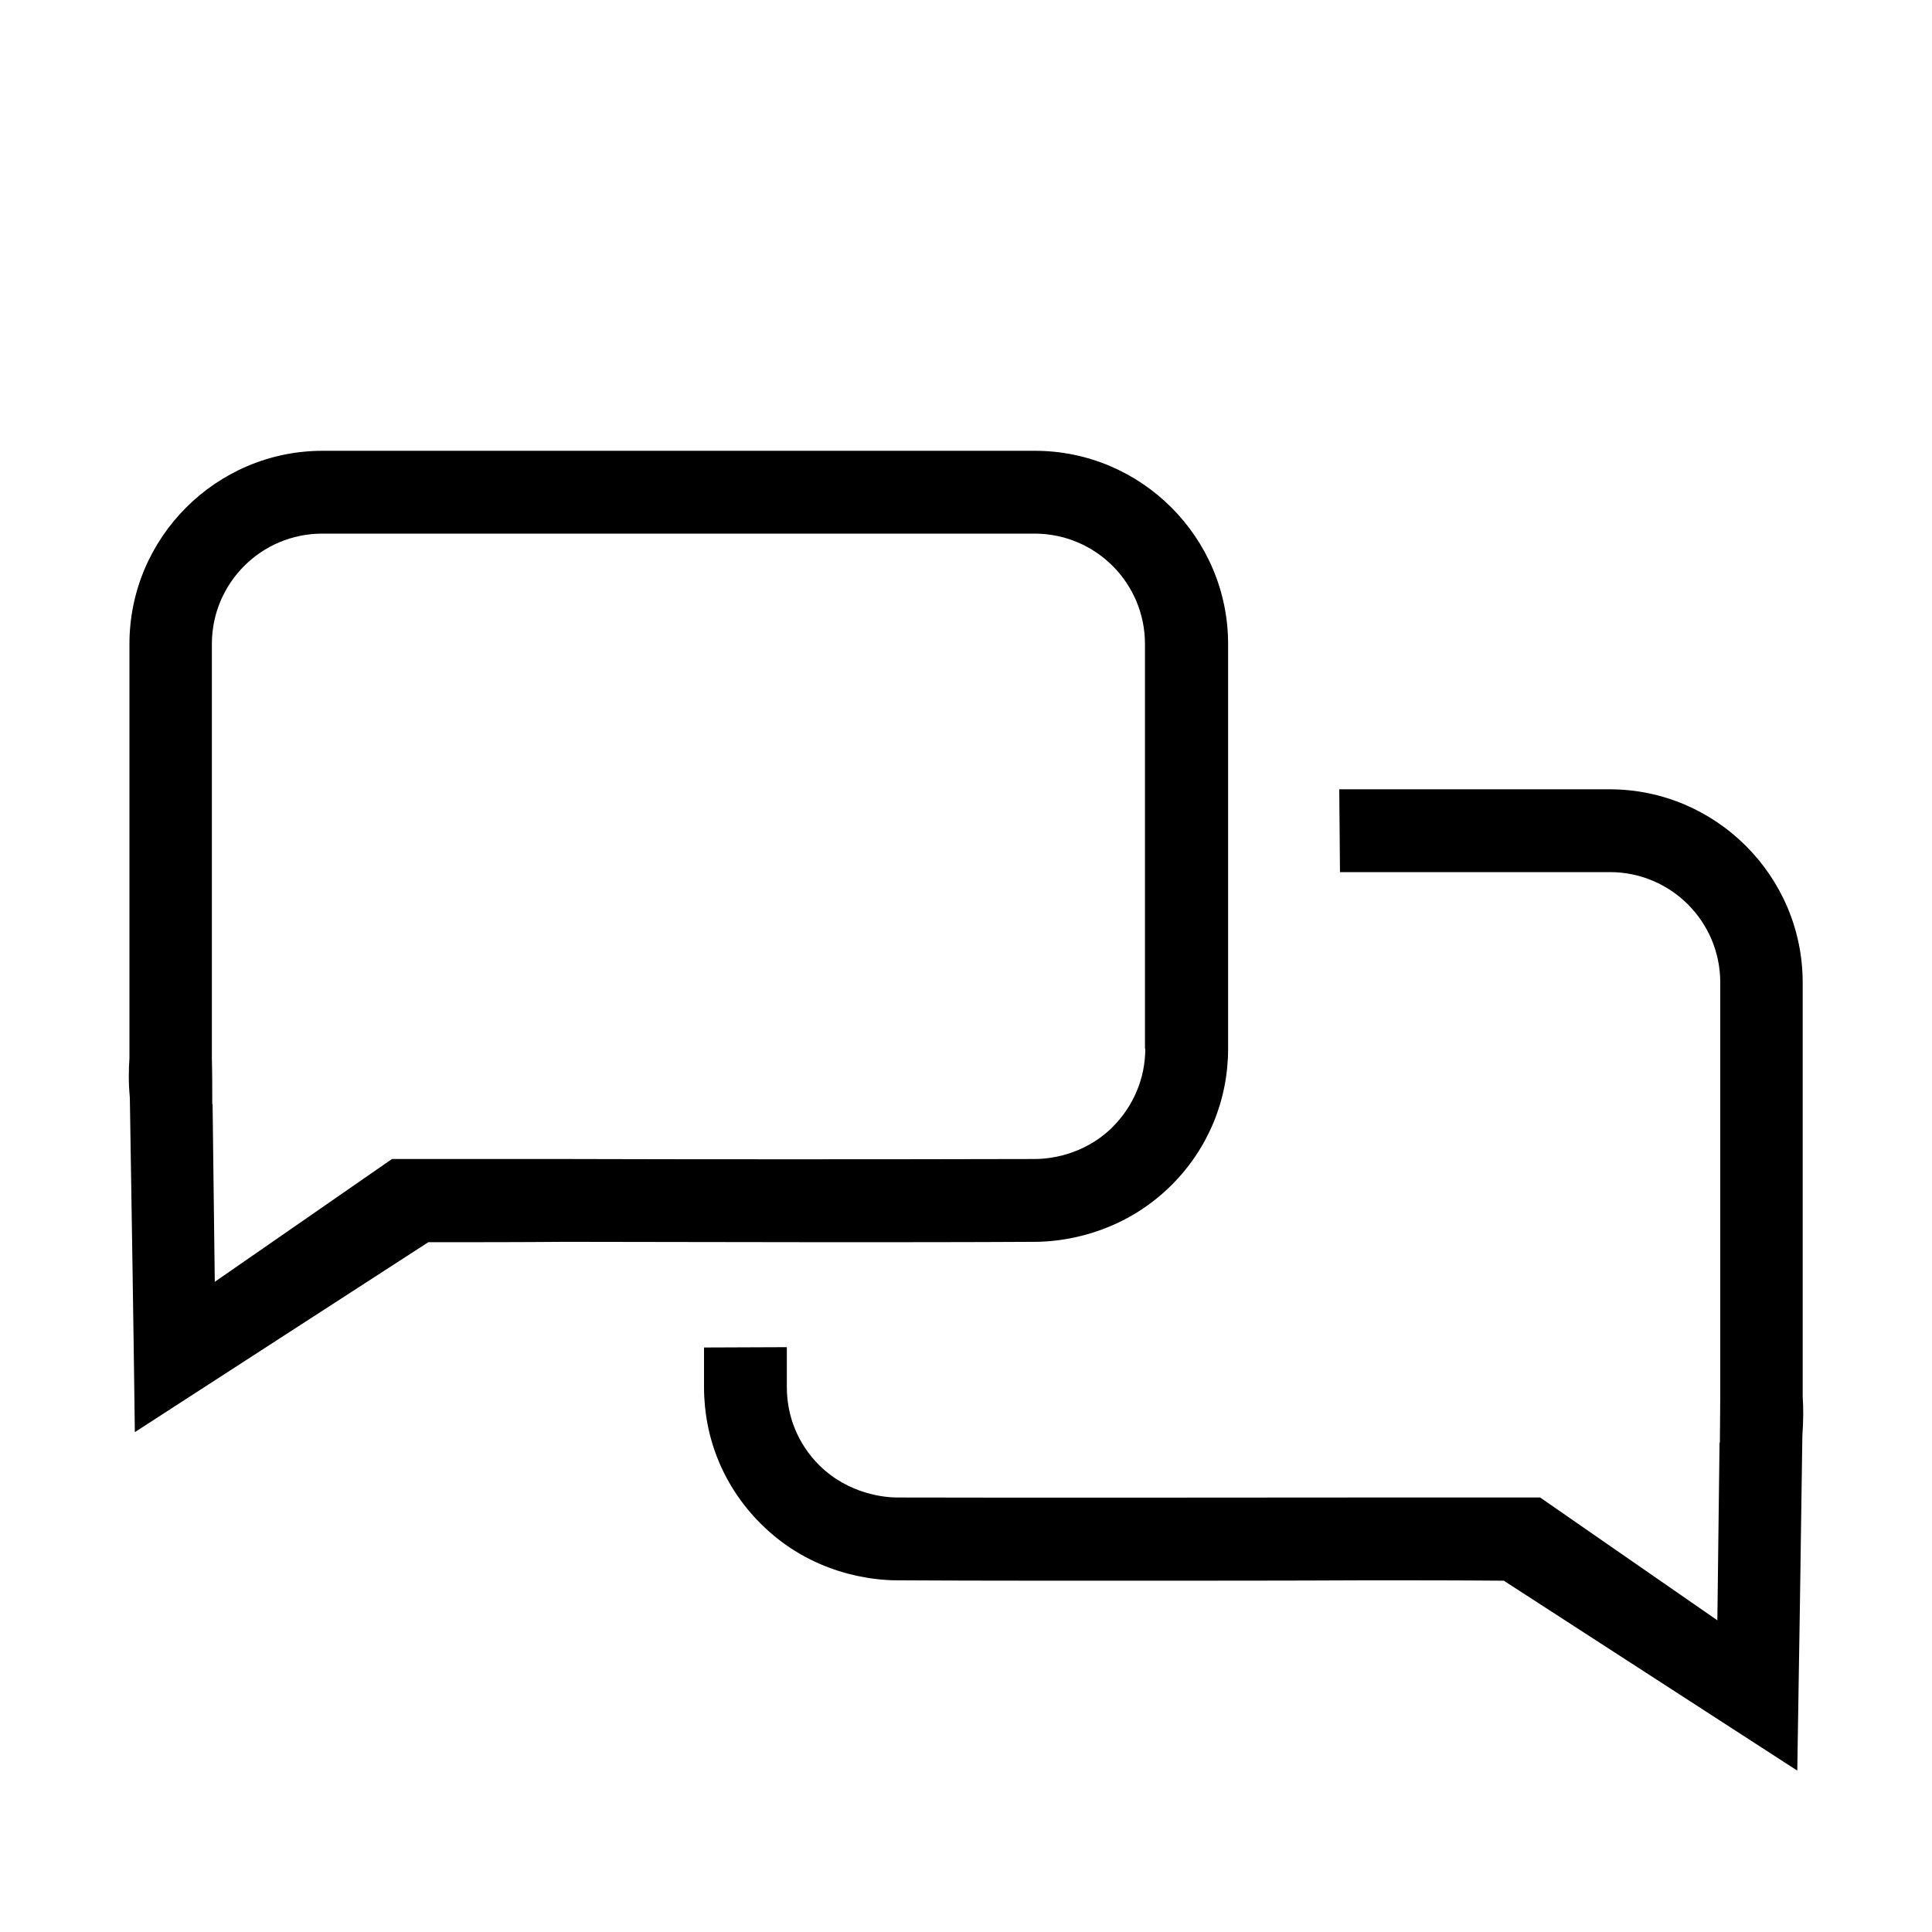 <svg width="30" height="30" viewBox="0 0 30 30" fill="none" xmlns="http://www.w3.org/2000/svg">
<path d="M16.07 7H5.01C3.358 7 2.01 8.348 2.01 10V16.43C1.999 16.599 1.993 16.808 2.016 17.039C2.044 18.77 2.072 20.502 2.094 22.238L6.651 19.289C7.362 19.289 8.067 19.289 8.778 19.283C9.951 19.283 11.377 19.289 12.849 19.289C13.927 19.289 15.026 19.289 16.07 19.283C16.442 19.283 17.395 19.193 18.19 18.404C18.76 17.834 19.07 17.084 19.07 16.283V10C19.07 8.348 17.722 7 16.07 7ZM17.784 16.283C17.784 16.74 17.604 17.168 17.282 17.495C16.814 17.964 16.239 17.997 16.07 17.997C13.611 18.003 10.819 18.003 8.783 17.997C7.886 17.997 6.99 17.997 6.087 17.997C5.168 18.635 4.254 19.266 3.335 19.904C3.324 18.984 3.313 18.065 3.301 17.146H3.296C3.296 16.909 3.296 16.672 3.29 16.435V16.283V10C3.29 9.053 4.057 8.286 5.005 8.286H16.064C17.012 8.286 17.779 9.053 17.779 10V16.283H17.784Z" fill="black"/>
<path d="M20.807 13.542H24.998C25.945 13.542 26.712 14.309 26.712 15.256V21.539V21.691C26.712 21.928 26.706 22.165 26.706 22.402H26.701C26.689 23.321 26.678 24.24 26.667 25.16C25.748 24.522 24.834 23.891 23.915 23.253C23.018 23.253 22.121 23.253 21.219 23.253C19.183 23.253 16.391 23.259 13.932 23.253C13.763 23.253 13.188 23.214 12.72 22.751C12.393 22.424 12.218 21.996 12.218 21.539V20.777V20.919L10.932 20.924V20.749V21.539C10.932 22.34 11.242 23.09 11.812 23.659C12.601 24.449 13.555 24.539 13.932 24.539C14.976 24.545 16.076 24.545 17.153 24.545C18.625 24.545 20.052 24.545 21.225 24.539C21.935 24.539 22.64 24.539 23.351 24.545L27.908 27.494C27.936 25.763 27.964 24.032 27.987 22.295C28.004 22.058 28.004 21.855 27.992 21.686V15.256C27.992 13.604 26.644 12.256 24.992 12.256H20.796" fill="black"/>
</svg>
